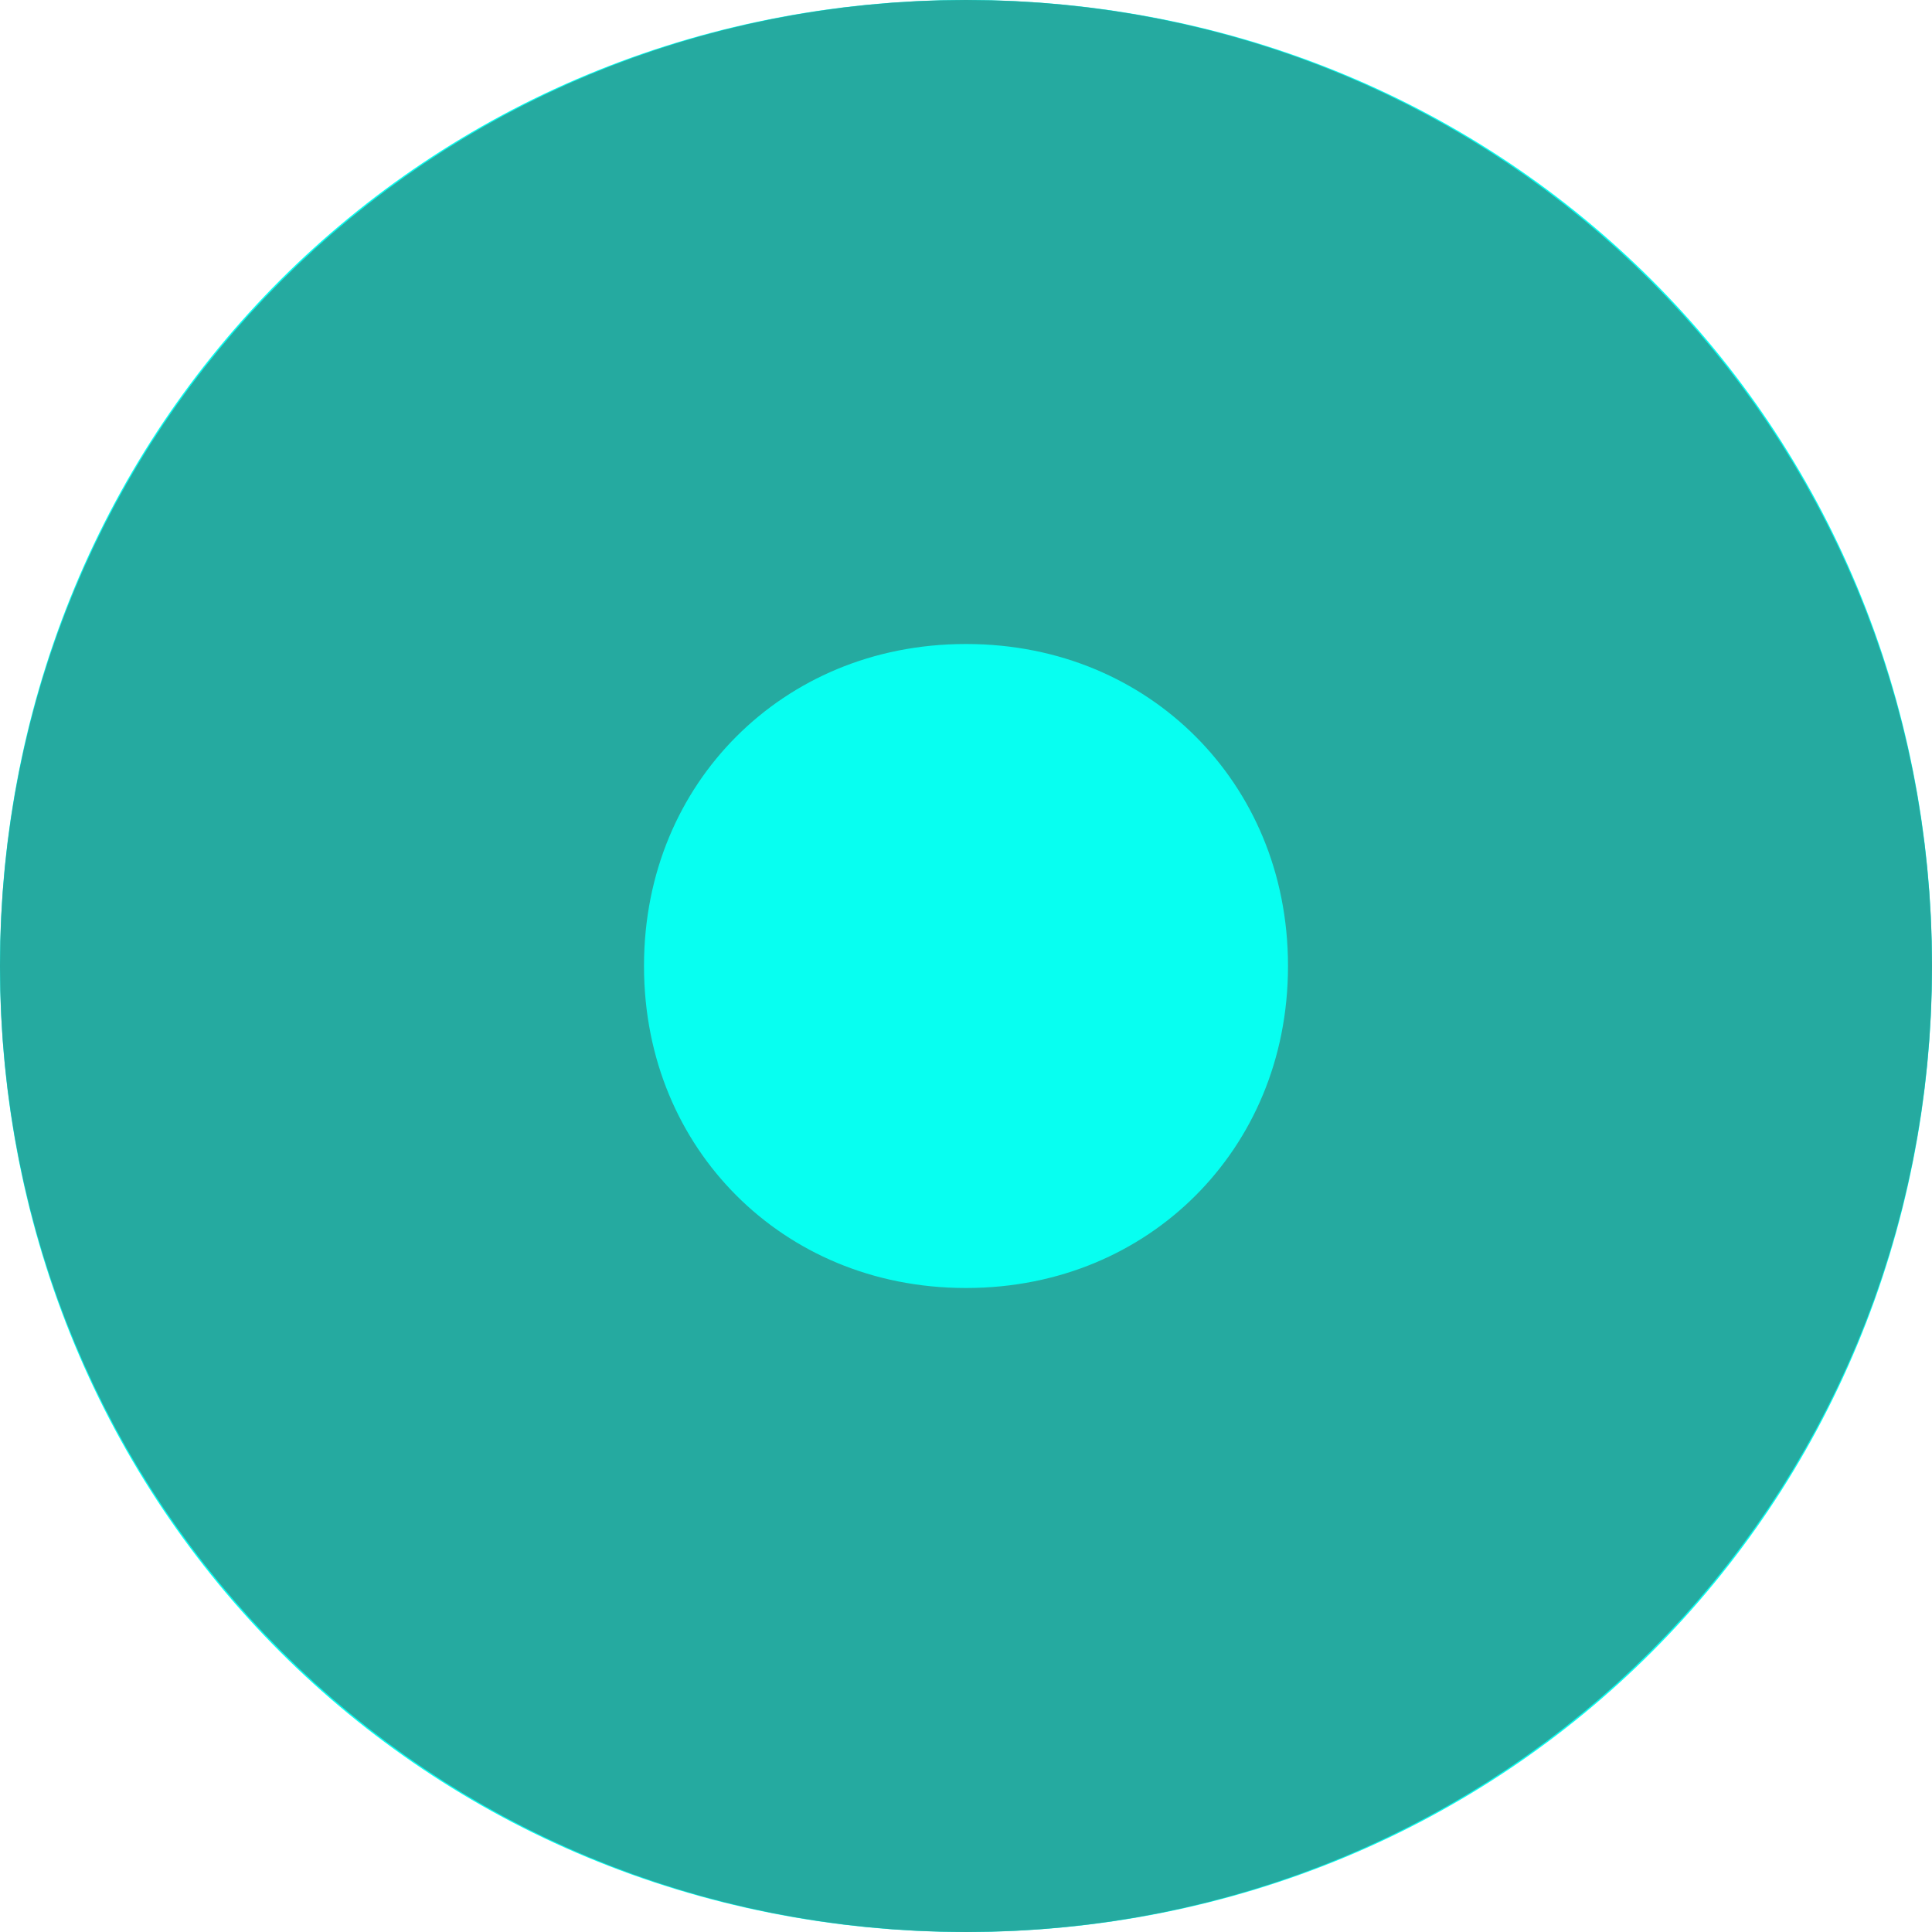 ﻿<?xml version="1.0" encoding="utf-8"?>
<svg version="1.1" xmlns:xlink="http://www.w3.org/1999/xlink" width="3px" height="3px" xmlns="http://www.w3.org/2000/svg">
  <g transform="matrix(1 0 0 1 -252 -930 )">
    <path d="M 253.5 930  C 254.34 930  255 930.66  255 931.5  C 255 932.34  254.34 933  253.5 933  C 252.66 933  252 932.34  252 931.5  C 252 930.66  252.66 930  253.5 930  Z " fill-rule="nonzero" fill="#07fff1" stroke="none" />
    <path d="M 253.5 930.5  C 254.06 930.5  254.5 930.94  254.5 931.5  C 254.5 932.06  254.06 932.5  253.5 932.5  C 252.94 932.5  252.5 932.06  252.5 931.5  C 252.5 930.94  252.94 930.5  253.5 930.5  Z " stroke-width="1" stroke="#25aaa0" fill="none" />
  </g>
</svg>